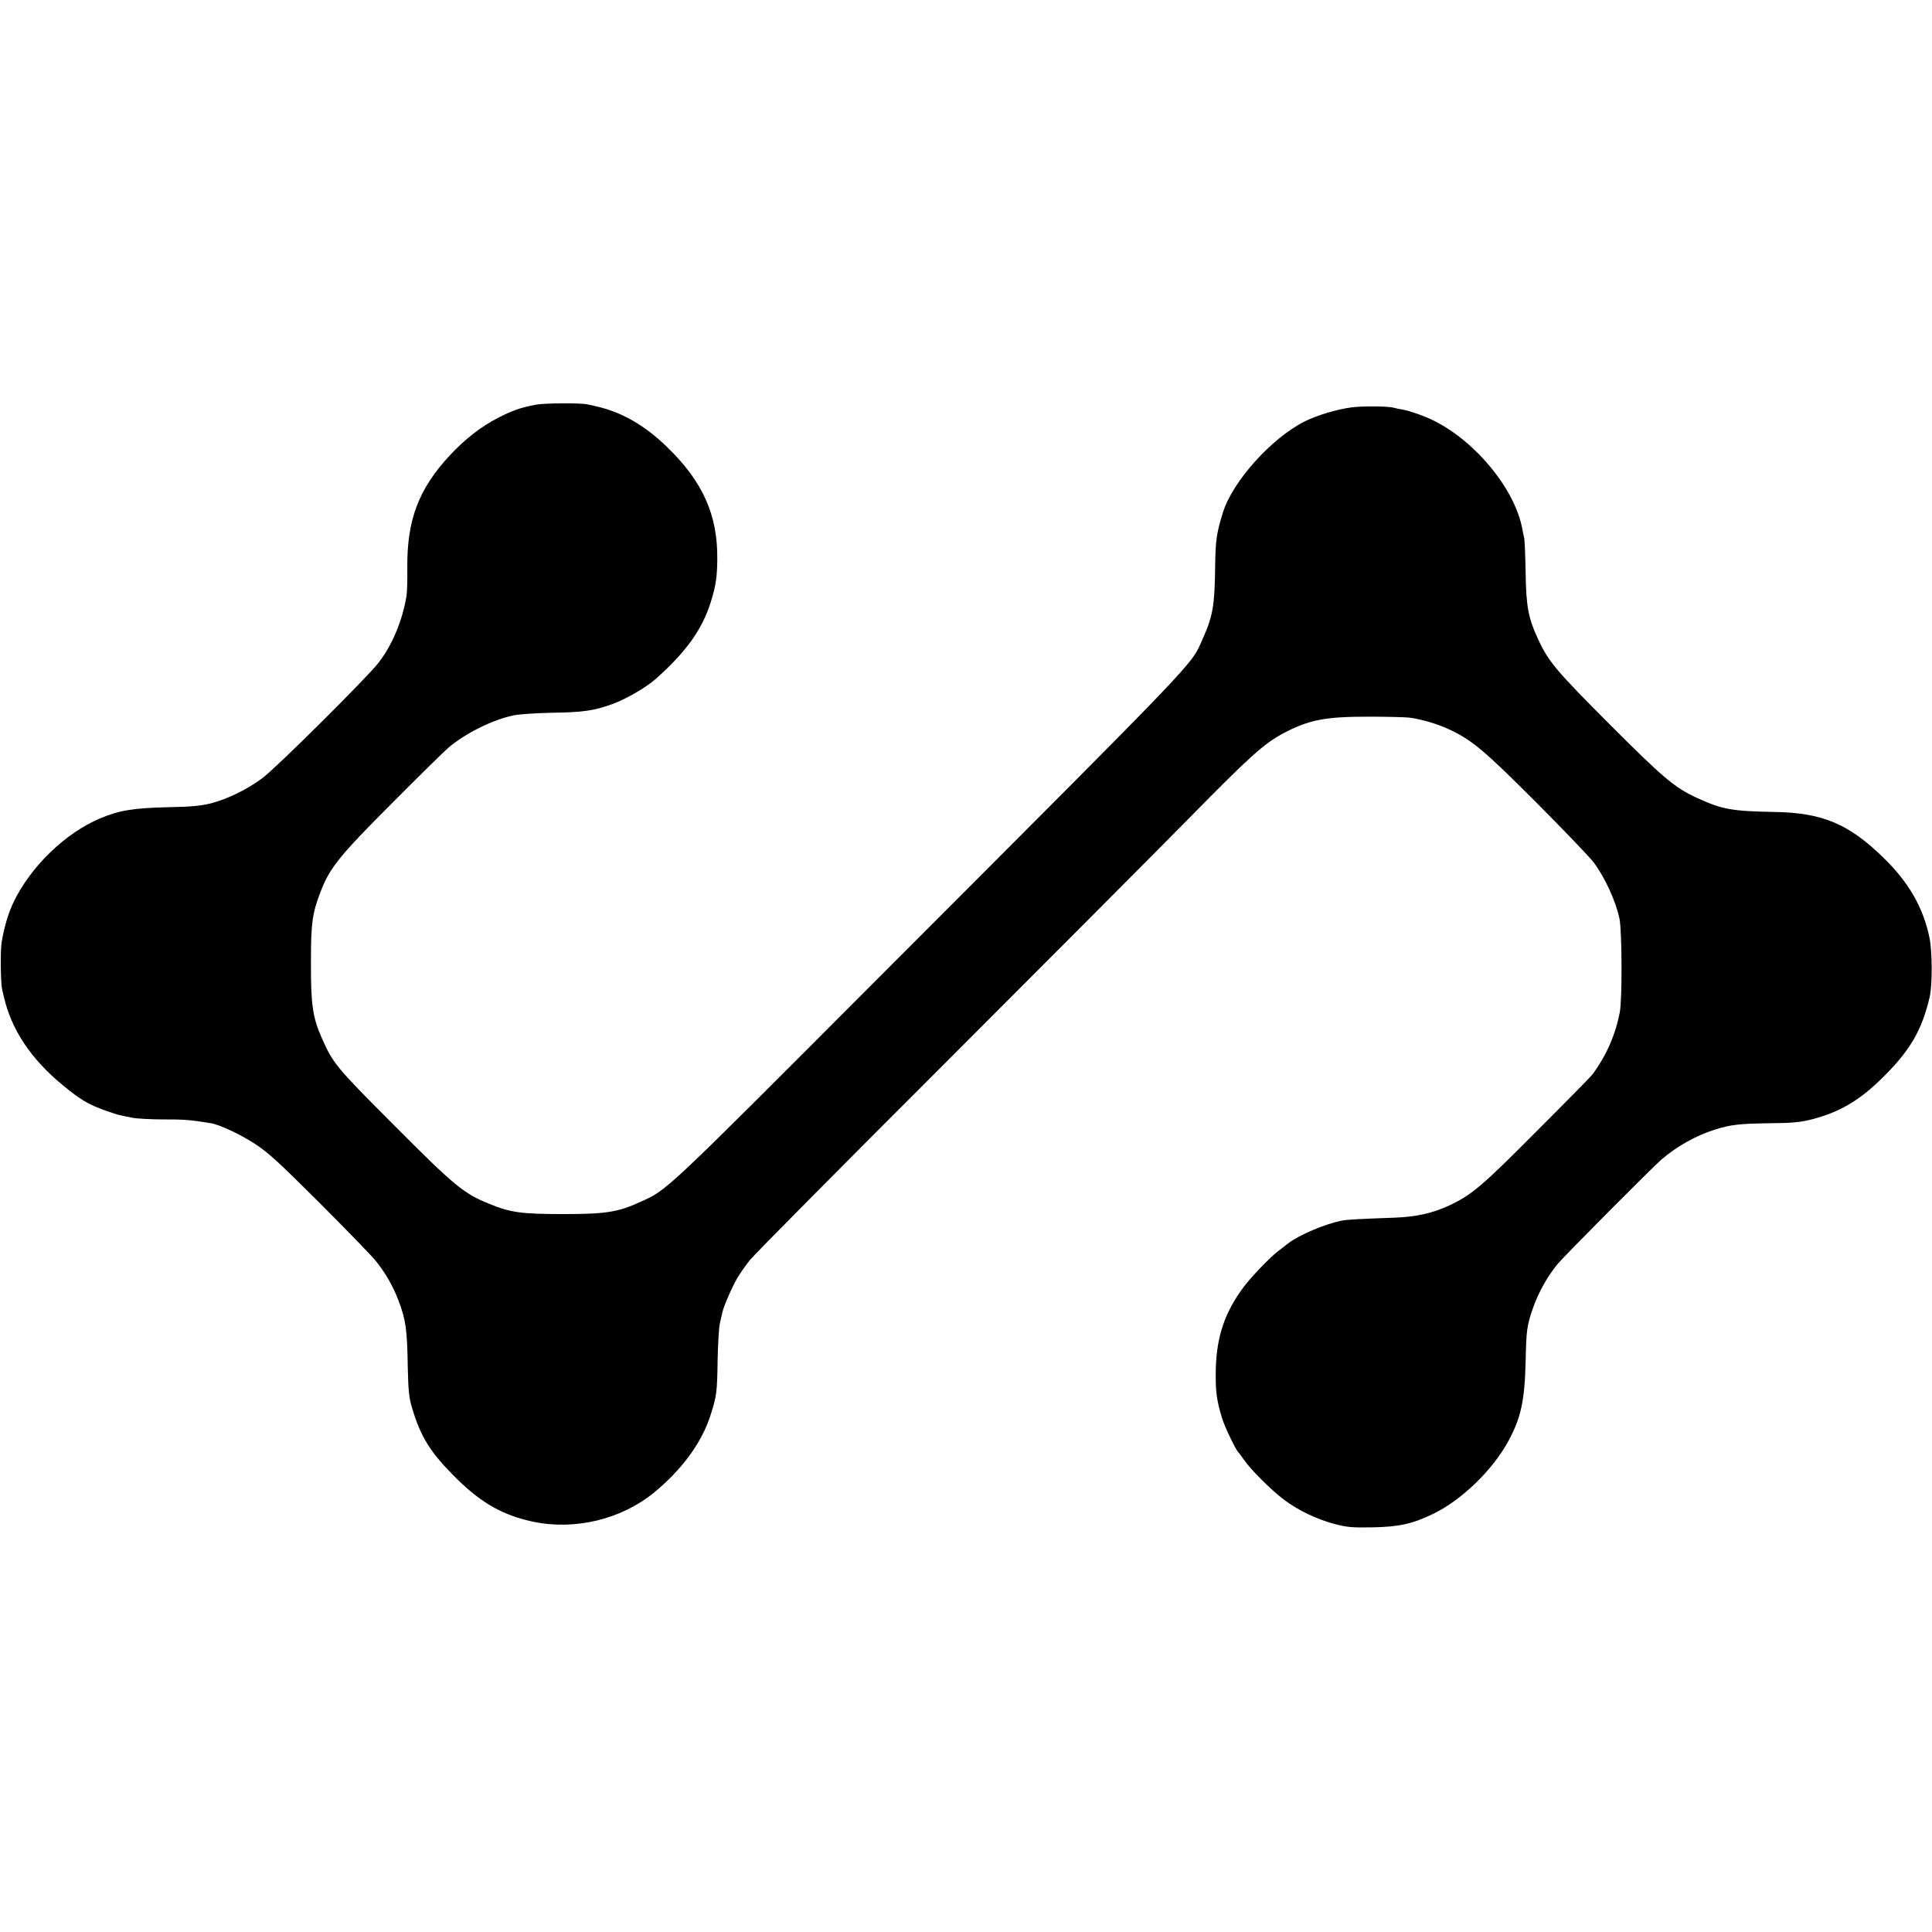 <svg version="1" xmlns="http://www.w3.org/2000/svg" width="1638.667" height="1638.667" viewBox="0 0 1229 1229"><path d="M341 257.4c-9.9 1.9-14.7 3.6-24 8.3-10.9 5.6-21.2 13.6-30.6 23.7-20.1 21.5-27.6 41.3-27.3 72 .1 7.2-.1 15.1-.5 17.6-2.6 15.8-9 31.2-17.8 42.6-7 9.1-65.3 67.1-73.9 73.4-9.8 7.3-22.4 13.4-33 16.1-6.6 1.6-12.5 2.1-27.3 2.4-21.6.5-30.9 2-42.9 7.1-22 9.2-44 30.5-54.9 52.9-3.4 7-5.9 15.3-7.7 25.5-1 5.5-.7 26.4.3 30.7.3 1.3.8 3.1 1 4.1 4.7 21 17.2 39.8 37.5 56.5 11.1 9.2 16.2 12.2 27 16.1 3.9 1.4 8.1 2.8 9.4 3 1.2.3 4.7 1 7.7 1.6 3 .6 12 1.1 20 1.1 12.6-.1 18.2.4 30.1 2.4 5.9 1 19 7.2 28.3 13.3 8.3 5.4 15.1 11.7 40.6 37.1 16.8 16.8 32.9 33.4 35.7 36.8 6.1 7.4 11.3 16.3 14.8 25.6 4.7 12.5 5.5 18.2 5.9 42.7.3 14 .8 18.9 2.4 24.5 5.8 19.9 12 29.7 29.4 46.8 15.6 15.2 29.1 22.7 47.9 26.7 26.7 5.6 56.1-1.5 76.9-18.5 17.7-14.5 30.4-31.8 35.9-49 4-12.5 4.3-14.5 4.6-35.5.2-10.2.8-20.8 1.5-23.5.6-2.8 1.3-5.7 1.5-6.6.7-3.6 6.4-16.7 9.5-21.9 1.8-3 5.4-8.2 8.1-11.5 2.6-3.3 57.8-59 122.6-123.7 64.8-64.8 135.2-135.5 156.5-157.1 39.3-40 47.8-47.6 60.3-54.3 16.1-8.5 26.4-10.5 53.9-10.5 11.6 0 23.4.3 26.1.6 7.3.9 17.9 4 25.4 7.5 14.6 6.9 22 13.1 55.3 46.4 17.6 17.7 34 34.8 36.5 38.1 7.2 9.6 14.1 24.6 16.5 35.9 1.6 7.8 1.8 51.2.2 59.5-2.8 14.5-8.5 27.5-17.4 39.6-.8 1.1-16.8 17.4-35.5 36.1-35 35.2-41.2 40.4-55.5 47.2-10.5 4.9-21 7.3-35 7.8-22.4.8-30.4 1.2-33.5 1.9-10.7 2.1-27.1 9.1-34 14.4-2.2 1.7-5.1 4-6.5 5-5.3 4.1-16.8 16.1-21.8 22.7-12 16-17.3 31.5-17.8 52.4-.3 13.7.5 19.9 4.1 31.5 1.7 5.4 8.8 20.3 10.4 21.5.3.3 1.9 2.4 3.5 4.7 4.1 6.1 17 18.9 25.1 25.1 9.1 6.9 20.8 12.5 32.2 15.6 8.1 2.1 11 2.4 24 2.2 17.1-.3 25.8-2.2 38.8-8.5 18-8.6 37.9-27.8 47.9-46.2 8.1-14.8 10.5-25.8 11.1-50.9.4-19.7.8-22.9 4.7-34 3.5-10 9.3-20.3 15.7-28 4.9-5.8 60.2-61.4 66.1-66.5 9.9-8.4 21.8-15.1 33.8-18.9 10.3-3.2 15.2-3.8 35.7-4.1 13.9-.1 18.6-.6 25.9-2.4 17.8-4.6 30.5-12 45.4-26.8 17.3-17.1 24.8-30 29.7-51 1.8-7.5 1.7-29.2-.1-37.8-4-19.2-13.1-35.1-29.1-50.7-22.2-21.8-39.2-28.9-70-29.3-26.5-.5-32.7-1.6-48.3-8.7-14.5-6.6-21.8-12.7-56-47-33.8-33.8-38.9-39.9-45.4-53.8-6.4-13.7-7.8-21.1-8.1-42.7-.2-10.5-.6-20.4-.9-22-.4-1.5-.9-4.1-1.2-5.7-4.5-25-29.3-55.5-56.1-68.9-5.9-3-15.6-6.4-20.3-7.2-1.9-.3-4.3-.8-5.2-1.1-3.3-1-19.2-1.2-26.7-.3-9.1 1.1-22.5 5.1-30.2 9-21.2 10.7-45.8 38.1-52 58-4 12.9-4.7 17.8-4.9 33.9-.3 25.2-1.4 31.8-7.9 46.3-7.9 17.6 2.9 6.3-207.1 216.6-136 136.3-133.4 133.9-150.5 141.6-14.4 6.6-22.1 7.8-49 7.8-26.7 0-33.7-.9-47.5-6.6-16-6.5-21.9-11.3-60-49.6-37.2-37.2-39.2-39.7-46.2-55.6-5.9-13.2-7.1-21.5-7-48.5 0-25 .8-30.9 6.3-45.2 5.8-14.9 12-22.6 45.7-56.3 17-17.1 33.1-32.9 35.6-35 10.9-9.2 28.3-17.8 41.6-20.5 3.6-.7 14.4-1.4 24.1-1.6 20-.3 26.7-1.3 38.4-5.5 8.6-3.1 21.5-10.6 27.5-15.9 19.6-17.4 29.8-31.7 35.3-49.5 3.1-10 3.9-15.6 4-27 .2-28.3-9.4-49.4-32.2-71.4-14.3-13.8-28.9-22.1-45.1-25.7-1.9-.4-4.2-.9-5-1.1-4.3-1.1-27.3-.9-33 .1z"/></svg>